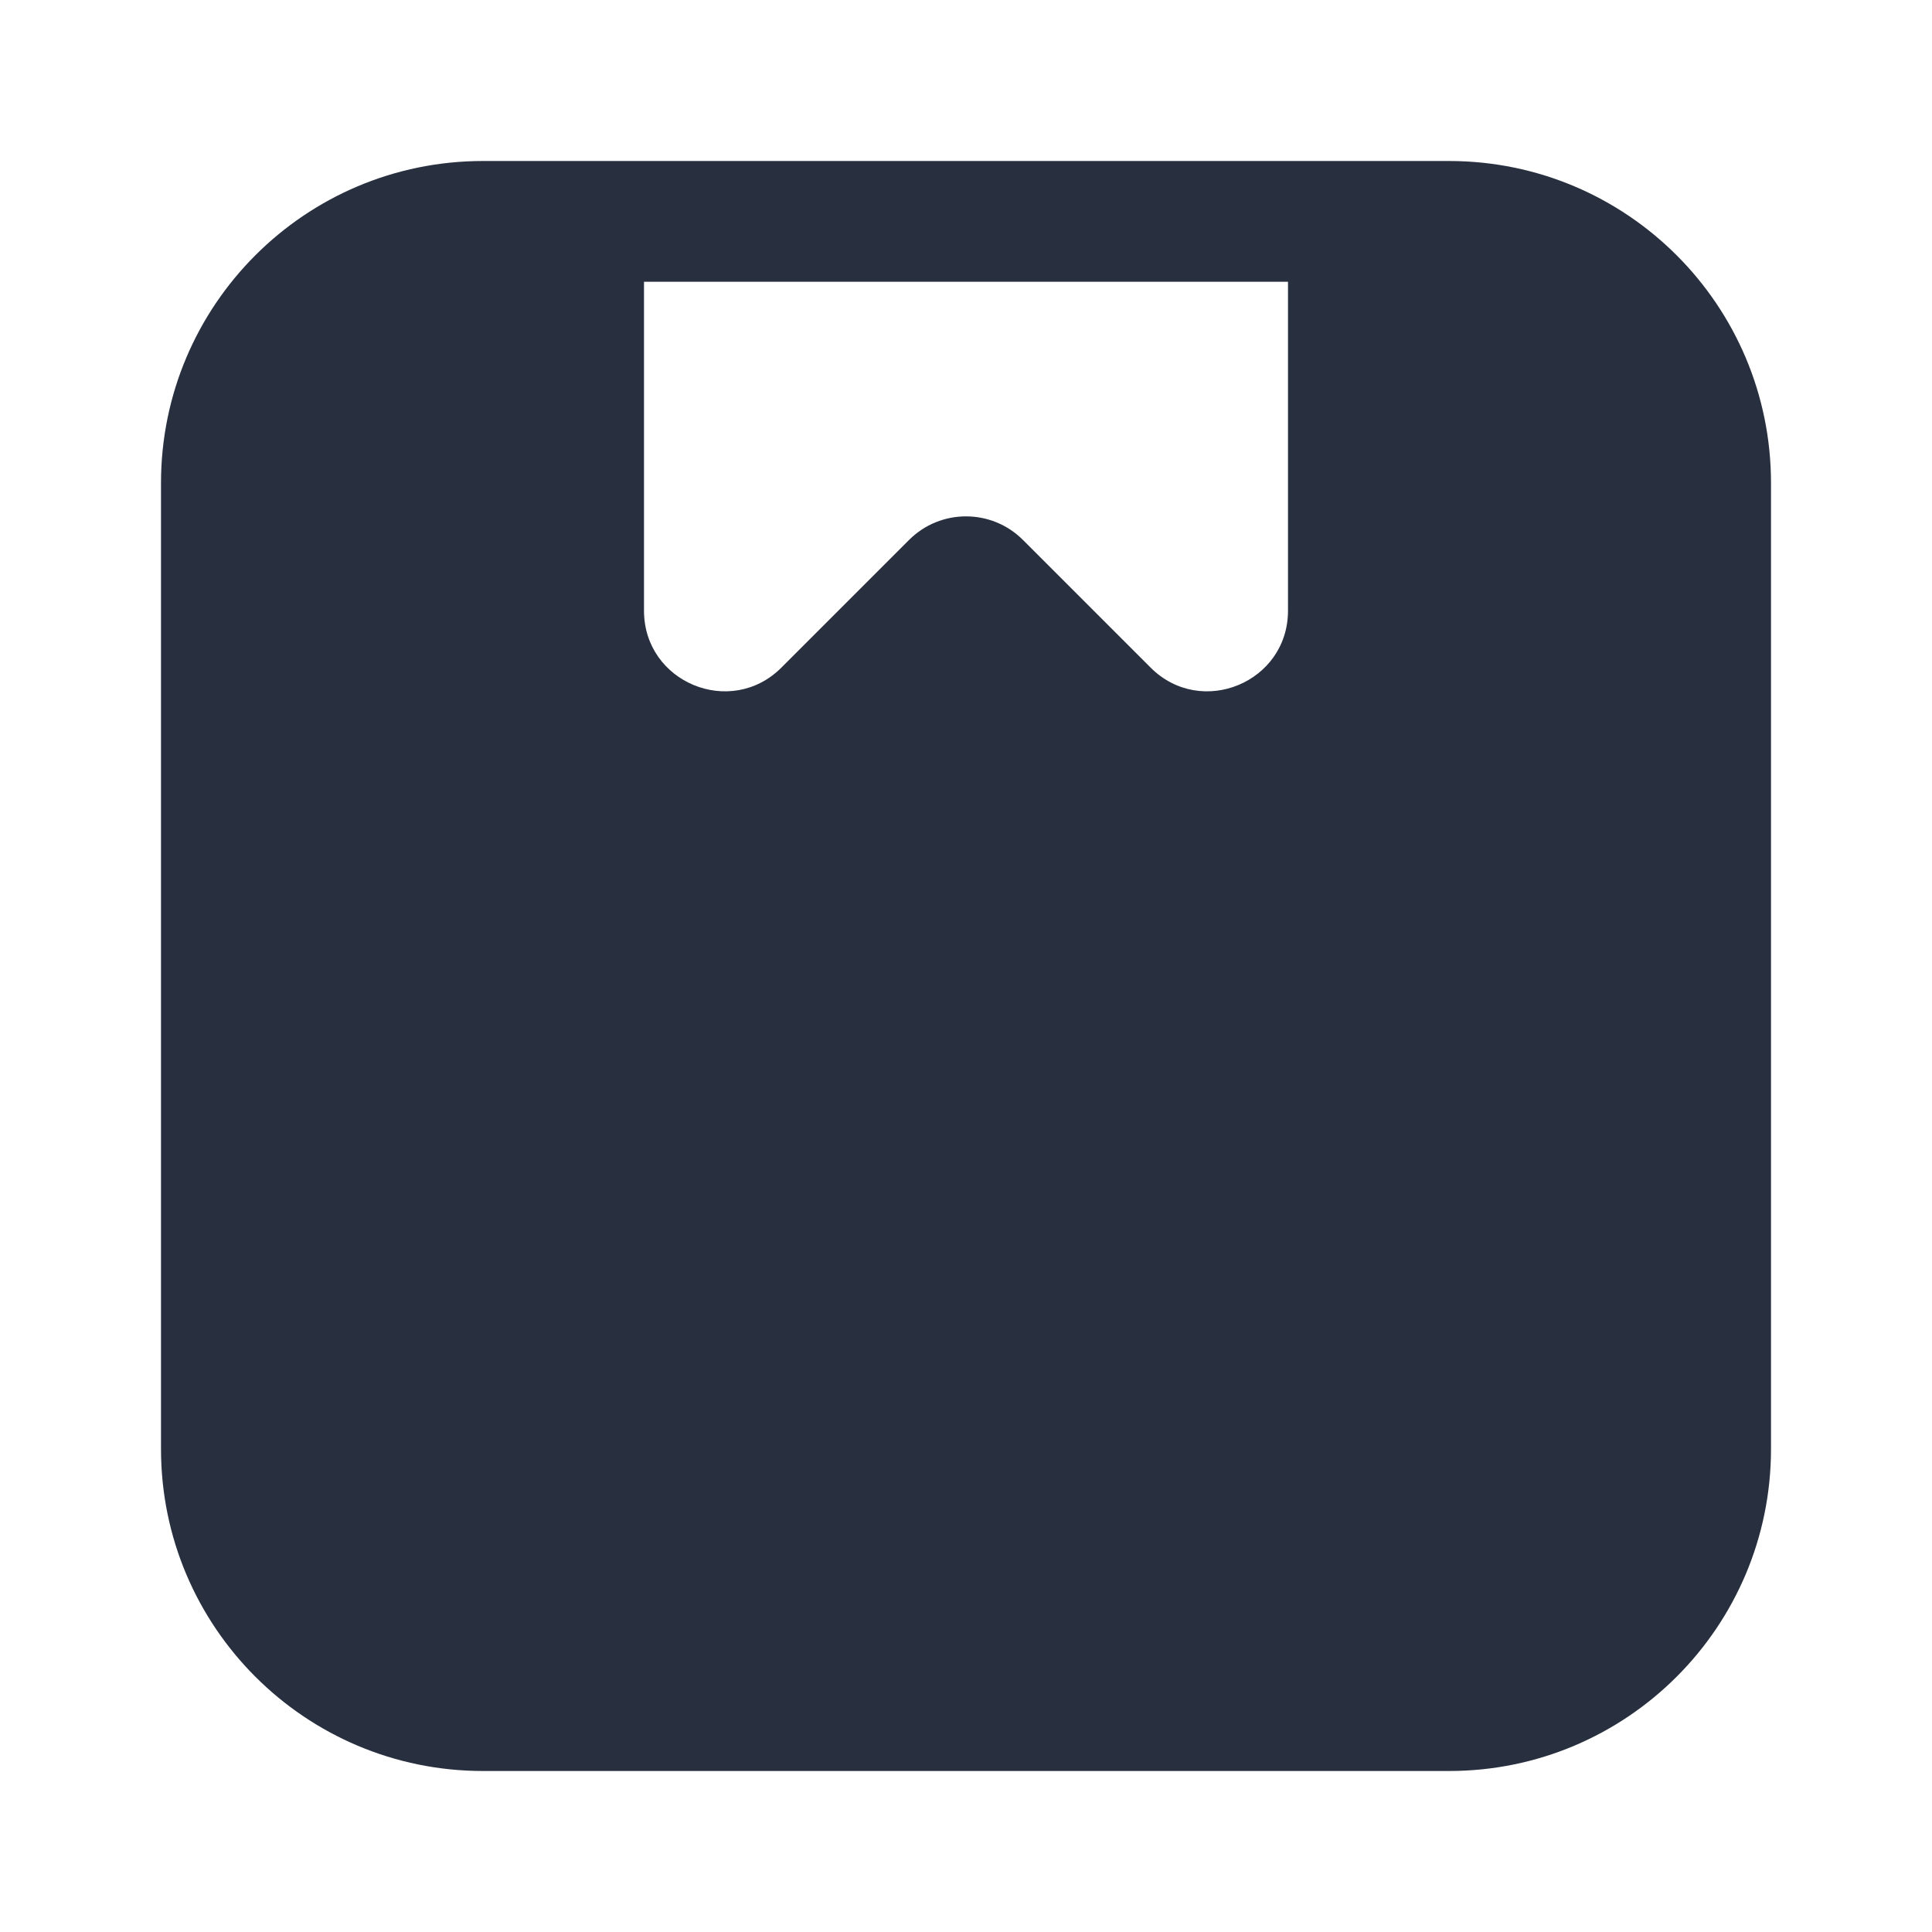 <svg  viewBox="0 0 24 24" fill="none" xmlns="http://www.w3.org/2000/svg">
<path fill-rule="evenodd" clip-rule="evenodd" d="M2 6C2 3.791 3.791 2 6 2H18C20.209 2 22 3.791 22 6V18C22 20.209 20.209 22 18 22H6C3.791 22 2 20.209 2 18V6ZM16 3.5H8V7.586C8 8.477 9.077 8.923 9.707 8.293L11.293 6.707C11.683 6.317 12.317 6.317 12.707 6.707L14.293 8.293C14.923 8.923 16 8.477 16 7.586V3.5Z" fill="#28303F"/>
</svg>
